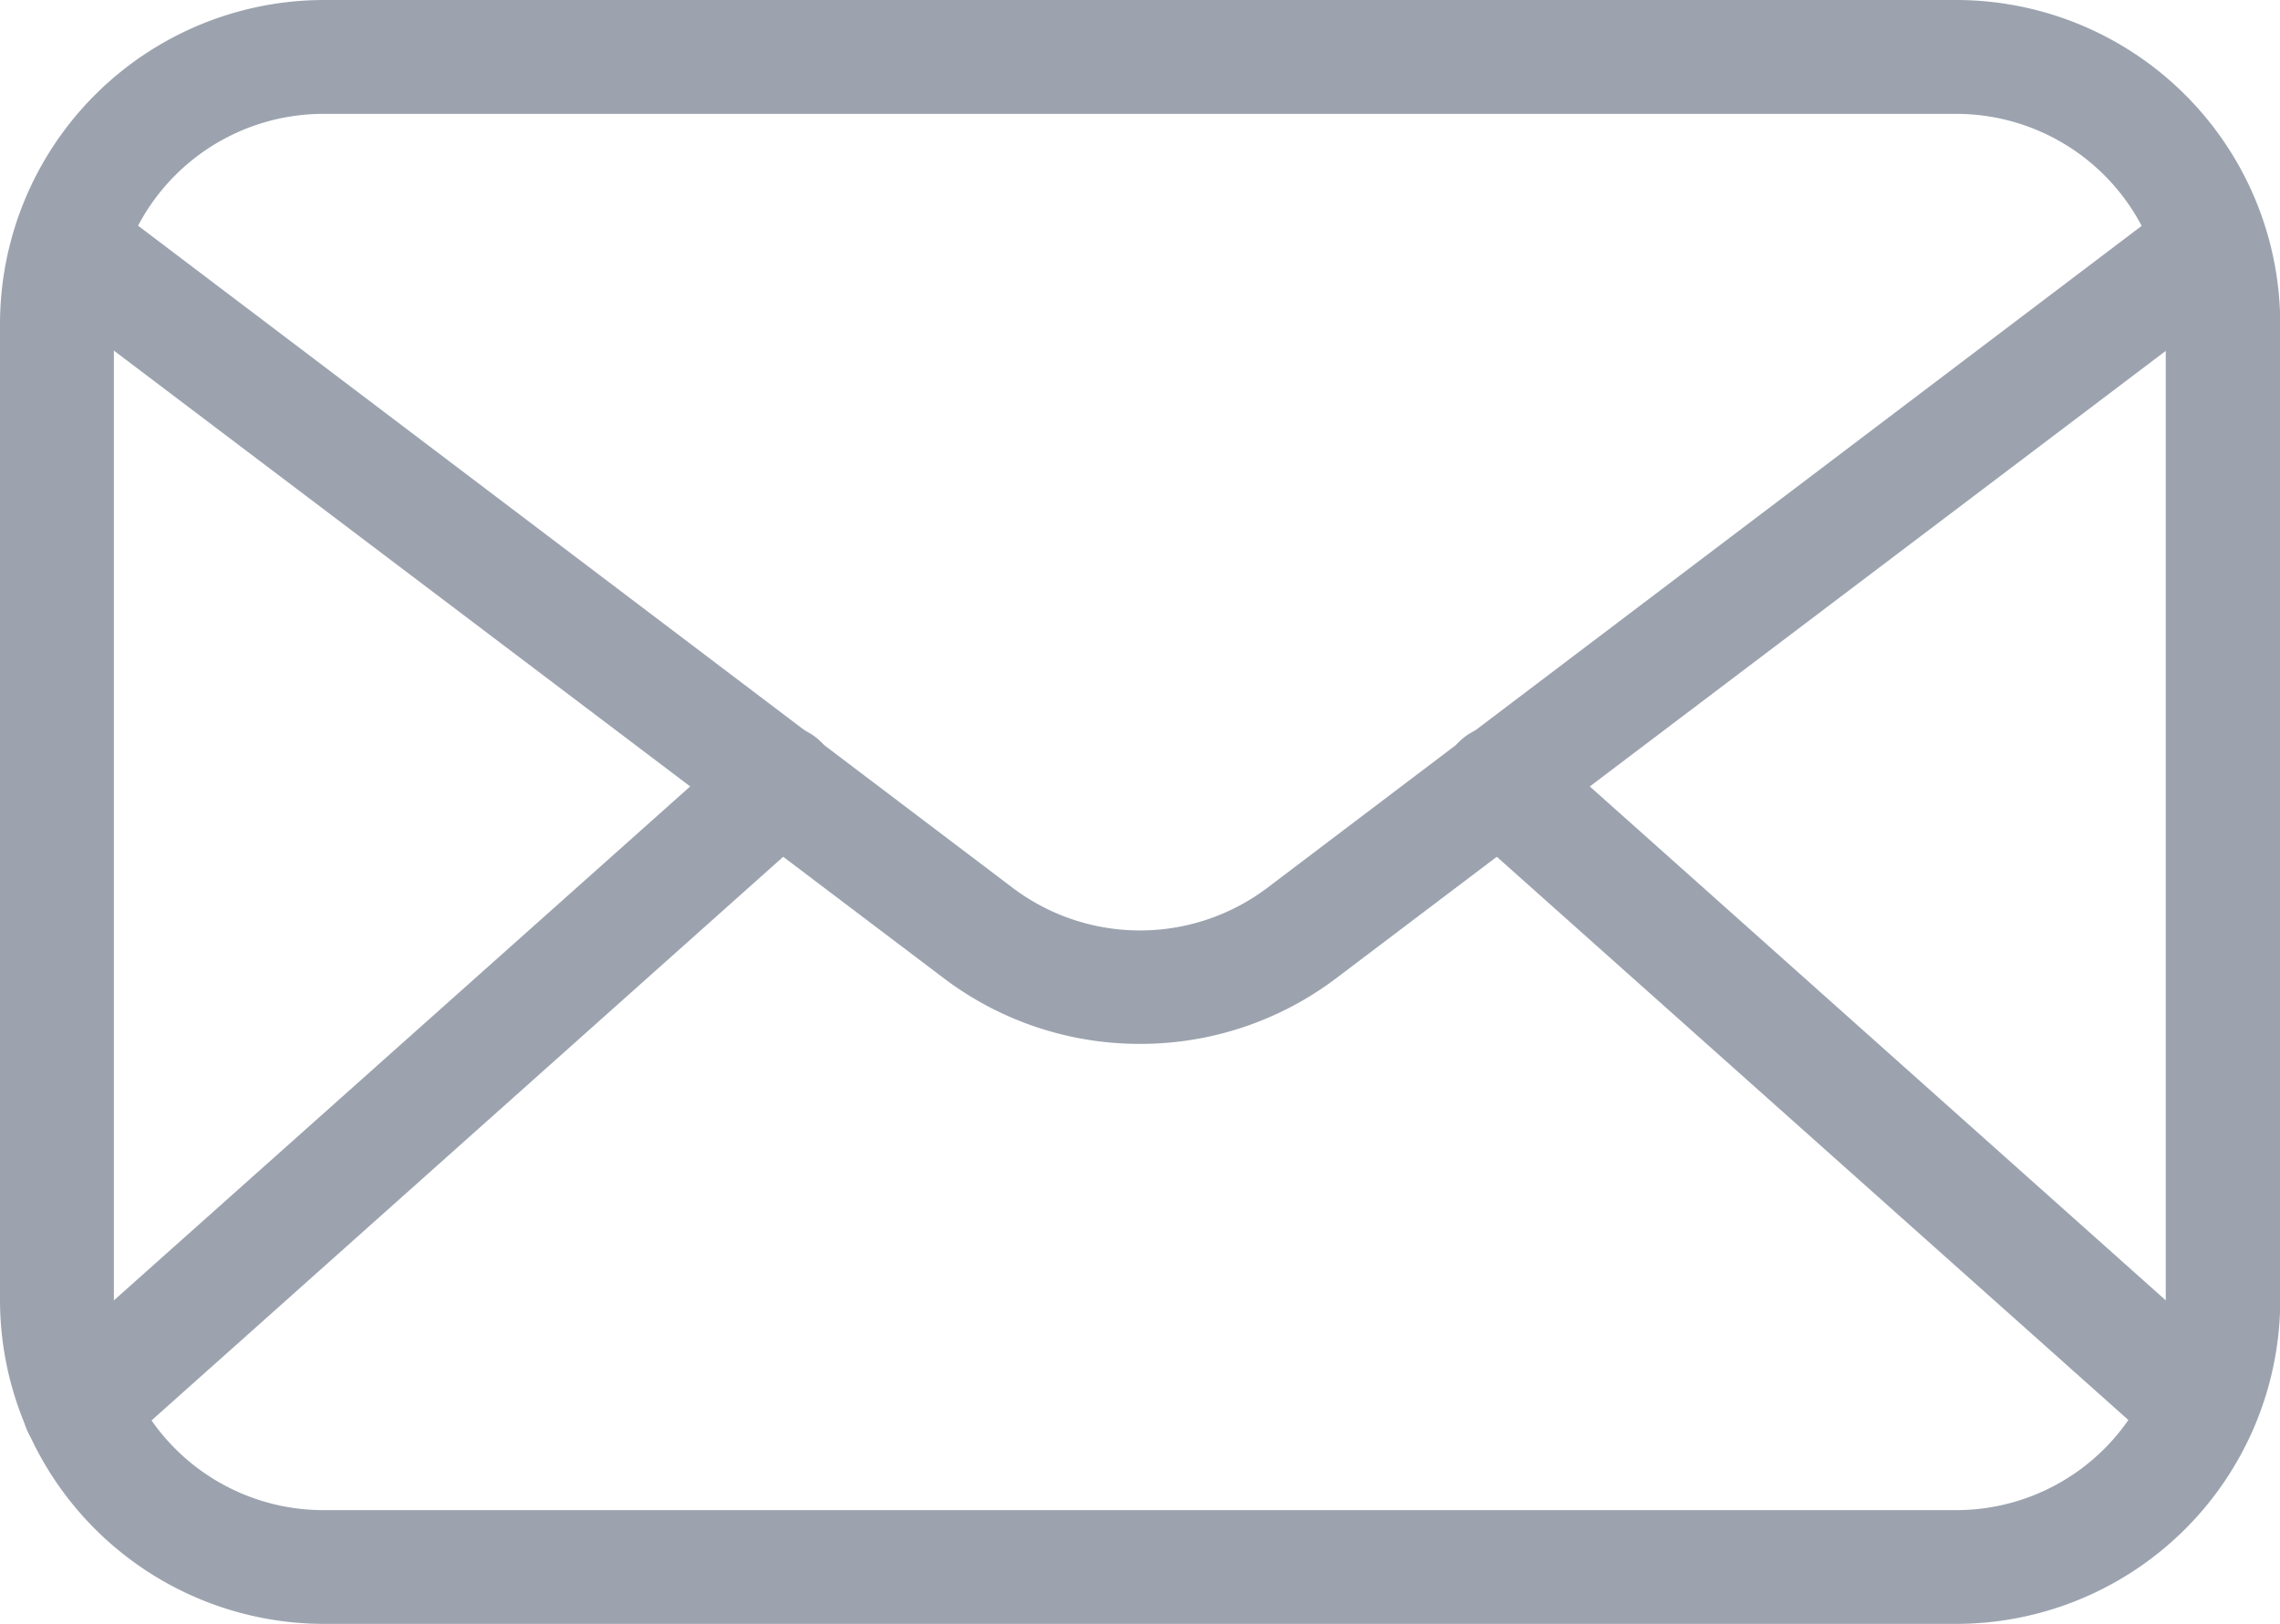 <svg xmlns="http://www.w3.org/2000/svg" width="18.418" height="13.124" viewBox="0 0 18.418 13.124">
  <g id="b9ead43d6481426bb3442c0ed4992ee5" transform="translate(-2.08 -10.68)">
    <path id="Path_43957" data-name="Path 43957" d="M17.882,23.8H4.7A2.619,2.619,0,0,1,2.08,21.188V13.3A2.619,2.619,0,0,1,4.7,10.68H17.882A2.619,2.619,0,0,1,20.5,13.3v7.892A2.619,2.619,0,0,1,17.882,23.8ZM4.7,11.6A1.693,1.693,0,0,0,3,13.3v7.892A1.693,1.693,0,0,0,4.7,22.881H17.882a1.693,1.693,0,0,0,1.693-1.693V13.3A1.693,1.693,0,0,0,17.882,11.6Z" fill="#9ca3af"/>
    <path id="Path_43958" data-name="Path 43958" d="M11.844,22.784a2.619,2.619,0,0,1-1.579-.526L3.078,16.822a.462.462,0,1,1,.557-.736l7.187,5.442a1.708,1.708,0,0,0,2.044,0l7.187-5.442a.462.462,0,1,1,.557.736l-7.187,5.436a2.619,2.619,0,0,1-1.579.526Z" transform="translate(-0.555 -3.67)" fill="#9ca3af"/>
    <path id="Path_43959" data-name="Path 43959" d="M3.13,35.7a.462.462,0,0,1-.308-.806l5.663-5.051a.462.462,0,1,1,.616.689L3.438,35.586A.449.449,0,0,1,3.13,35.7Zm17.132,0a.449.449,0,0,1-.308-.117l-5.663-5.051a.462.462,0,1,1,.616-.689l5.66,5.051a.462.462,0,0,1-.308.806Z" transform="translate(-0.407 -13.186)" fill="#9ca3af"/>
  </g>
</svg>
